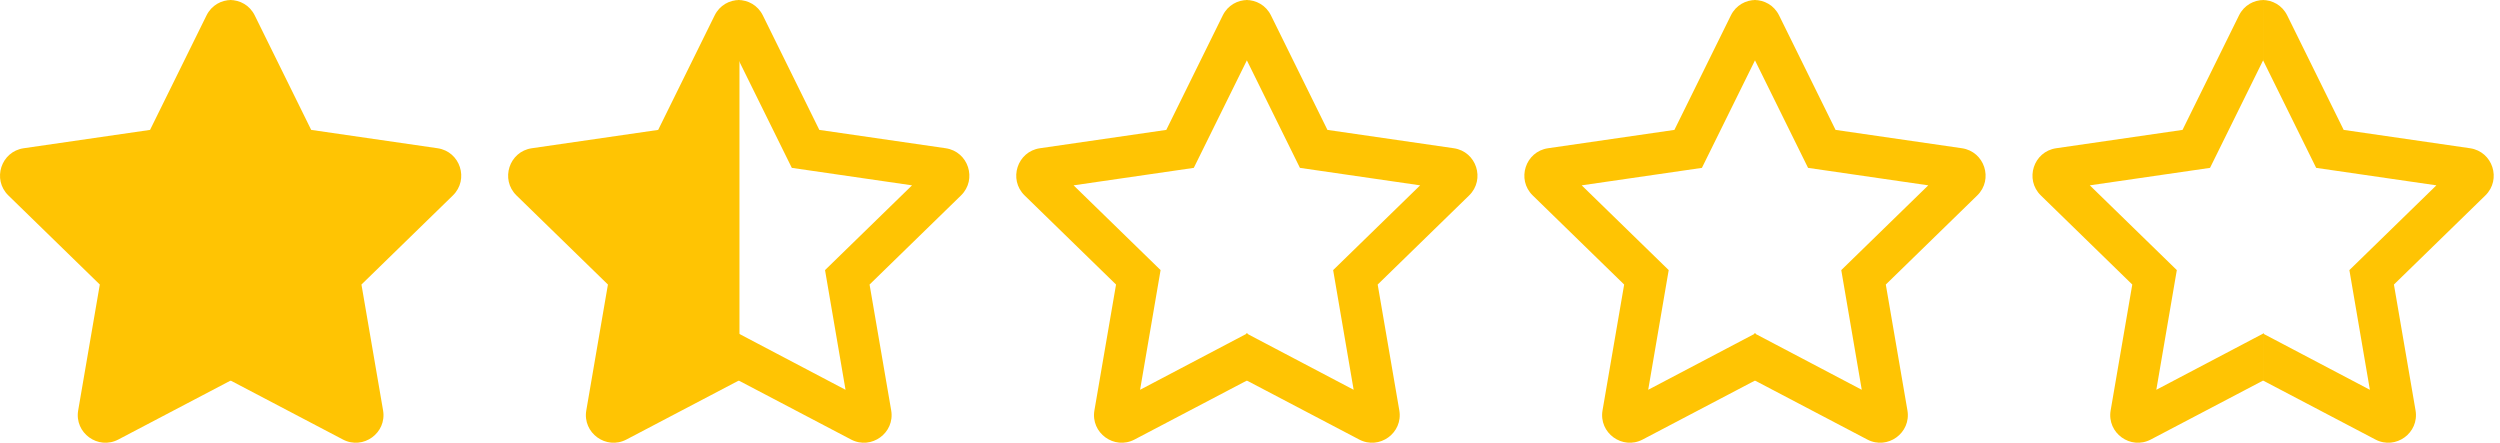 <svg width="271" height="48" viewBox="0 0 271 48" fill="none" xmlns="http://www.w3.org/2000/svg">
<path d="M25.078 0C24.009 0 22.941 0.553 22.387 1.669L16.266 14.081L2.569 16.069C0.113 16.425 -0.872 19.453 0.909 21.188L10.819 30.844L8.475 44.484C8.053 46.931 10.631 48.797 12.825 47.644L25.078 41.212V0Z" fill="#FFC403"/>
<path d="M24.922 0C25.991 0 27.059 0.553 27.613 1.669L33.734 14.081L47.431 16.069C49.888 16.425 50.872 19.453 49.091 21.188L39.181 30.844L41.525 44.484C41.947 46.931 39.369 48.797 37.175 47.644L24.922 41.212V0Z" fill="#FFC403"/>
<g clip-path="url(#clip0_3_237)">
<path d="M80.002 36.122L91.655 42.253L89.433 29.278L98.864 20.091L85.833 18.197L80.002 6.384V0C81.071 0 82.139 0.553 82.692 1.669L88.814 14.081L102.511 16.069C104.968 16.425 105.952 19.453 104.171 21.188L94.261 30.844L96.605 44.484C97.027 46.931 94.449 48.797 92.255 47.644L80.002 41.212V36.122Z" fill="#FFC403"/>
</g>
<path d="M80.158 0C79.089 0 78.021 0.553 77.468 1.669L71.346 14.081L57.649 16.069C55.193 16.425 54.208 19.453 55.989 21.188L65.899 30.844L63.555 44.484C63.133 46.931 65.711 48.797 67.905 47.644L80.158 41.212V0Z" fill="#FFC403"/>
<g clip-path="url(#clip1_3_237)">
<path d="M135.082 36.122L146.735 42.253L144.513 29.278L153.944 20.091L140.913 18.197L135.082 6.384V0C136.151 0 137.219 0.553 137.773 1.669L143.894 14.081L157.591 16.069C160.048 16.425 161.032 19.453 159.251 21.188L149.341 30.844L151.685 44.484C152.107 46.931 149.529 48.797 147.335 47.644L135.082 41.212V36.122Z" fill="#FFC403"/>
</g>
<g clip-path="url(#clip2_3_237)">
<path d="M135.238 36.122L123.585 42.253L125.807 29.278L116.376 20.091L129.407 18.197L135.238 6.384V0C134.169 0 133.101 0.553 132.548 1.669L126.426 14.081L112.729 16.069C110.273 16.425 109.288 19.453 111.069 21.188L120.979 30.844L118.635 44.484C118.213 46.931 120.791 48.797 122.985 47.644L135.238 41.212V36.122Z" fill="#FFC403"/>
</g>
<g clip-path="url(#clip3_3_237)">
<path d="M190.162 36.122L201.815 42.253L199.593 29.278L209.024 20.091L195.993 18.197L190.162 6.384V0C191.231 0 192.299 0.553 192.853 1.669L198.974 14.081L212.671 16.069C215.128 16.425 216.112 19.453 214.331 21.188L204.421 30.844L206.765 44.484C207.187 46.931 204.609 48.797 202.415 47.644L190.162 41.212V36.122Z" fill="#FFC403"/>
</g>
<g clip-path="url(#clip4_3_237)">
<path d="M190.318 36.122L178.665 42.253L180.887 29.278L171.456 20.091L184.487 18.197L190.318 6.384V0C189.249 0 188.181 0.553 187.628 1.669L181.506 14.081L167.809 16.069C165.353 16.425 164.368 19.453 166.149 21.188L176.059 30.844L173.715 44.484C173.293 46.931 175.871 48.797 178.065 47.644L190.318 41.212V36.122Z" fill="#FFC403"/>
</g>
<g clip-path="url(#clip5_3_237)">
<path d="M245.242 36.122L256.895 42.253L254.673 29.278L264.104 20.091L251.073 18.197L245.242 6.384V0C246.311 0 247.379 0.553 247.933 1.669L254.054 14.081L267.751 16.069C270.208 16.425 271.192 19.453 269.411 21.188L259.501 30.844L261.845 44.484C262.267 46.931 259.689 48.797 257.495 47.644L245.242 41.212V36.122Z" fill="#FFC403"/>
</g>
<g clip-path="url(#clip6_3_237)">
<path d="M245.398 36.122L233.745 42.253L235.967 29.278L226.536 20.091L239.567 18.197L245.398 6.384V0C244.329 0 243.261 0.553 242.708 1.669L236.586 14.081L222.889 16.069C220.433 16.425 219.448 19.453 221.229 21.188L231.139 30.844L228.795 44.484C228.373 46.931 230.951 48.797 233.145 47.644L245.398 41.212V36.122Z" fill="#FFC403"/>
</g>
<defs>
<clipPath id="clip0_3_237">
<rect width="25.08" height="48" fill="white" transform="translate(80.08)"/>
</clipPath>
<clipPath id="clip1_3_237">
<rect width="25.08" height="48" fill="white" transform="translate(135.16)"/>
</clipPath>
<clipPath id="clip2_3_237">
<rect width="25.08" height="48" fill="white" transform="translate(110.16)"/>
</clipPath>
<clipPath id="clip3_3_237">
<rect width="25.08" height="48" fill="white" transform="translate(190.24)"/>
</clipPath>
<clipPath id="clip4_3_237">
<rect width="25.08" height="48" fill="white" transform="translate(165.24)"/>
</clipPath>
<clipPath id="clip5_3_237">
<rect width="25.08" height="48" fill="white" transform="translate(245.32)"/>
</clipPath>
<clipPath id="clip6_3_237">
<rect width="25.08" height="48" fill="white" transform="translate(220.32)"/>
</clipPath>
</defs>
</svg>
